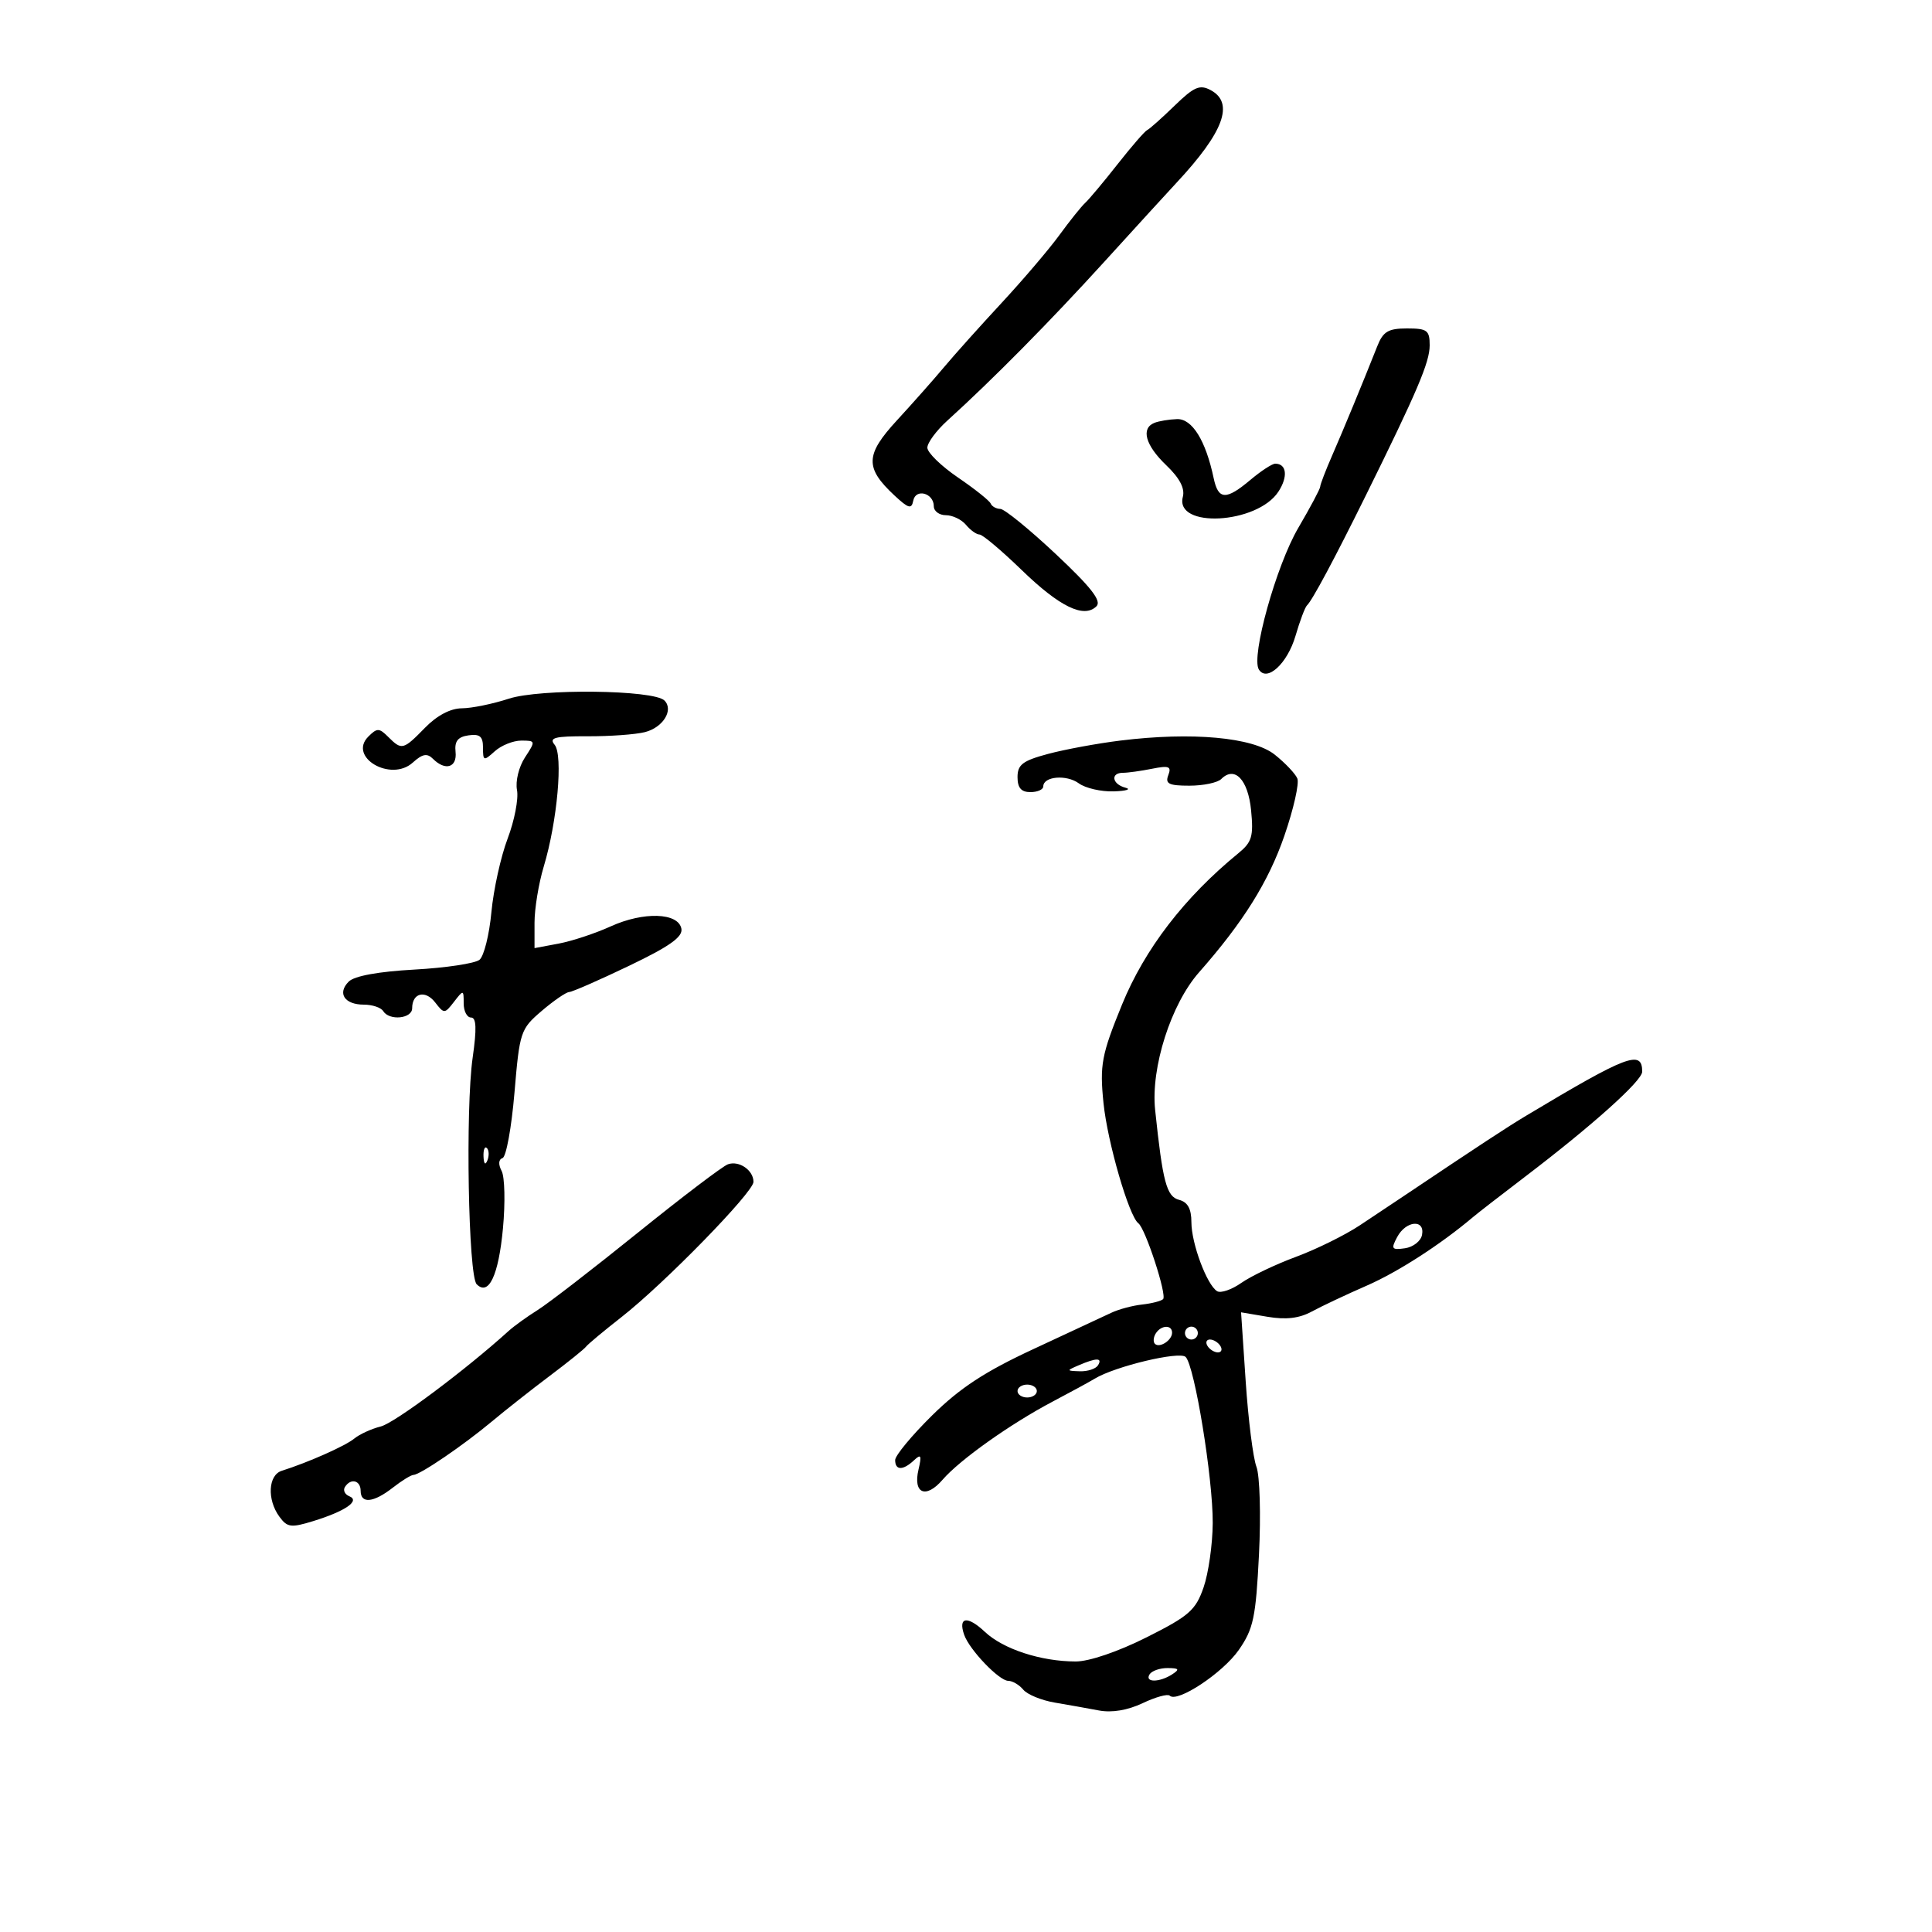 <svg xmlns="http://www.w3.org/2000/svg" width="300" height="300" viewBox="0 0 300 300" version="1.1">
	<path d="M 182.388 16.411 C 180.412 18.331, 178.495 20.037, 178.130 20.201 C 177.765 20.365, 175.696 22.750, 173.534 25.500 C 171.372 28.250, 169.111 30.950, 168.510 31.500 C 167.910 32.050, 166.107 34.300, 164.504 36.500 C 162.902 38.700, 158.870 43.433, 155.545 47.019 C 152.220 50.604, 148.188 55.104, 146.585 57.019 C 144.981 58.933, 141.692 62.647, 139.274 65.272 C 134.347 70.622, 134.280 72.638, 138.888 76.933 C 141.074 78.970, 141.549 79.101, 141.812 77.739 C 142.186 75.796, 145 76.562, 145 78.607 C 145 79.373, 145.845 80, 146.878 80 C 147.910 80, 149.315 80.675, 150 81.500 C 150.685 82.325, 151.629 83, 152.099 83 C 152.569 83, 155.522 85.487, 158.660 88.527 C 164.564 94.245, 168.333 96.067, 170.264 94.136 C 171.086 93.314, 169.421 91.179, 163.940 86.033 C 159.848 82.191, 155.975 79.037, 155.333 79.024 C 154.692 79.011, 154.017 78.636, 153.833 78.192 C 153.650 77.747, 151.363 75.926, 148.750 74.144 C 146.137 72.362, 144 70.279, 144 69.515 C 144 68.751, 145.396 66.860, 147.103 65.313 C 154.152 58.923, 163.042 49.926, 171.510 40.611 C 176.454 35.172, 181.482 29.670, 182.682 28.384 C 190.032 20.507, 191.702 15.981, 187.991 13.995 C 186.301 13.091, 185.414 13.473, 182.388 16.411 M 213.867 53.750 C 211.553 59.592, 208.627 66.677, 206.852 70.739 C 205.833 73.071, 205 75.245, 205 75.571 C 205 75.897, 203.466 78.781, 201.591 81.980 C 198.172 87.814, 194.234 101.952, 195.471 103.953 C 196.717 105.970, 199.906 103.047, 201.166 98.734 C 201.846 96.405, 202.650 94.275, 202.951 94 C 203.739 93.282, 207.211 86.797, 212.052 77 C 220.071 60.772, 222 56.241, 222 53.627 C 222 51.288, 221.614 51, 218.479 51 C 215.568 51, 214.768 51.477, 213.867 53.750 M 179.250 65.662 C 177.124 66.520, 177.861 69.150, 181.091 72.238 C 183.173 74.227, 184.016 75.832, 183.671 77.151 C 182.380 82.086, 195.201 81.395, 198.505 76.352 C 200.029 74.025, 199.803 72, 198.018 72 C 197.542 72, 195.816 73.125, 194.182 74.500 C 190.376 77.703, 189.175 77.651, 188.458 74.250 C 187.223 68.395, 185.114 64.997, 182.766 65.079 C 181.520 65.122, 179.938 65.385, 179.250 65.662 M 79 108.495 C 76.525 109.306, 73.247 109.976, 71.716 109.985 C 69.955 109.994, 67.855 111.102, 66 113 C 62.607 116.471, 62.384 116.527, 60.286 114.429 C 58.879 113.022, 58.555 113.017, 57.193 114.378 C 54.001 117.571, 60.699 121.487, 64.095 118.414 C 65.592 117.060, 66.322 116.922, 67.224 117.824 C 69.150 119.750, 70.996 119.188, 70.738 116.753 C 70.562 115.095, 71.089 114.422, 72.750 114.184 C 74.506 113.932, 75 114.350, 75 116.085 C 75 118.177, 75.109 118.211, 76.829 116.655 C 77.835 115.745, 79.686 115, 80.944 115 C 83.178 115, 83.191 115.059, 81.520 117.610 C 80.561 119.073, 80.016 121.305, 80.280 122.685 C 80.539 124.040, 79.884 127.431, 78.824 130.220 C 77.765 133.009, 76.631 138.149, 76.304 141.643 C 75.978 145.136, 75.149 148.461, 74.463 149.031 C 73.776 149.601, 69.236 150.286, 64.373 150.554 C 58.750 150.863, 55.027 151.544, 54.147 152.424 C 52.338 154.234, 53.500 156, 56.500 156 C 57.810 156, 59.160 156.450, 59.500 157 C 60.448 158.535, 64 158.187, 64 156.559 C 64 154.188, 66.032 153.670, 67.567 155.650 C 68.958 157.445, 69.044 157.443, 70.500 155.559 C 71.968 153.660, 72 153.665, 72 155.809 C 72 157.014, 72.514 158, 73.142 158 C 73.972 158, 74.041 159.710, 73.392 164.250 C 72.259 172.191, 72.721 198.121, 74.019 199.419 C 75.891 201.291, 77.419 198.041, 78.099 190.738 C 78.471 186.757, 78.379 182.749, 77.895 181.831 C 77.352 180.800, 77.407 180.031, 78.038 179.821 C 78.600 179.633, 79.431 175.071, 79.886 169.683 C 80.686 160.202, 80.822 159.792, 84.106 156.983 C 85.973 155.387, 87.900 154.063, 88.389 154.041 C 88.877 154.018, 93.069 152.182, 97.704 149.959 C 103.986 146.947, 106.048 145.483, 105.807 144.209 C 105.333 141.704, 99.928 141.528, 94.822 143.851 C 92.445 144.933, 88.813 146.135, 86.750 146.521 L 83 147.223 83 143.270 C 83 141.096, 83.644 137.179, 84.431 134.565 C 86.542 127.548, 87.461 117.260, 86.120 115.645 C 85.208 114.545, 86.137 114.307, 91.253 114.328 C 94.689 114.342, 98.688 114.053, 100.140 113.685 C 102.958 112.972, 104.645 110.245, 103.175 108.775 C 101.507 107.107, 83.861 106.903, 79 108.495 M 174 114.992 C 170.425 115.432, 165.363 116.365, 162.750 117.065 C 158.805 118.121, 158 118.732, 158 120.668 C 158 122.333, 158.572 123, 160 123 C 161.100 123, 162 122.602, 162 122.117 C 162 120.548, 165.603 120.236, 167.520 121.638 C 168.544 122.387, 170.984 122.948, 172.941 122.884 C 174.899 122.820, 175.713 122.562, 174.750 122.311 C 172.681 121.770, 172.393 120, 174.375 120 C 175.131 120, 177.164 119.717, 178.893 119.371 C 181.524 118.845, 181.934 119.008, 181.411 120.371 C 180.899 121.705, 181.494 122, 184.693 122 C 186.842 122, 189.065 121.535, 189.633 120.967 C 191.722 118.878, 193.801 121.056, 194.269 125.821 C 194.666 129.873, 194.400 130.768, 192.282 132.500 C 183.911 139.346, 177.750 147.363, 174.223 156 C 171.044 163.785, 170.747 165.365, 171.352 171.296 C 171.972 177.367, 175.306 188.859, 176.765 189.950 C 177.863 190.772, 181.233 201.101, 180.607 201.727 C 180.309 202.024, 178.840 202.402, 177.343 202.567 C 175.845 202.731, 173.693 203.308, 172.560 203.849 C 171.427 204.389, 166 206.919, 160.500 209.470 C 152.963 212.967, 149.084 215.504, 144.750 219.773 C 141.588 222.889, 139 226.014, 139 226.719 C 139 228.344, 140.220 228.357, 141.929 226.750 C 143.021 225.723, 143.145 225.979, 142.625 228.189 C 141.745 231.928, 143.764 232.785, 146.361 229.775 C 149.034 226.676, 156.932 221.072, 163.500 217.614 C 166.250 216.167, 169.175 214.573, 170 214.073 C 173.159 212.159, 183.170 209.770, 184.107 210.707 C 185.504 212.104, 188.353 229.582, 188.312 236.500 C 188.292 239.800, 187.651 244.300, 186.888 246.500 C 185.660 250.039, 184.638 250.932, 178.029 254.250 C 173.599 256.473, 169.122 257.998, 167.029 257.994 C 161.631 257.986, 155.778 256.076, 152.931 253.393 C 150.230 250.848, 148.740 251.059, 149.715 253.848 C 150.533 256.185, 155.144 261, 156.565 261 C 157.219 261, 158.267 261.617, 158.892 262.370 C 159.518 263.124, 161.710 264.026, 163.765 264.374 C 165.819 264.722, 168.914 265.275, 170.643 265.601 C 172.649 265.981, 175.103 265.570, 177.429 264.467 C 179.432 263.516, 181.325 262.992, 181.635 263.301 C 182.797 264.464, 189.890 259.766, 192.366 256.193 C 194.635 252.919, 195.004 251.170, 195.495 241.372 C 195.801 235.247, 195.625 229.144, 195.101 227.766 C 194.579 226.393, 193.828 220.433, 193.432 214.522 L 192.712 203.776 196.815 204.469 C 199.695 204.955, 201.749 204.711, 203.709 203.648 C 205.244 202.815, 209.073 201.010, 212.219 199.636 C 217.082 197.513, 223.721 193.227, 228.788 188.940 C 229.497 188.340, 233.097 185.550, 236.788 182.739 C 247.254 174.769, 255 167.824, 255 166.409 C 255 162.955, 252.694 163.829, 237 173.235 C 234 175.033, 230.005 177.656, 217.557 186 C 216.326 186.825, 213.445 188.745, 211.154 190.266 C 208.863 191.788, 204.404 193.989, 201.244 195.158 C 198.085 196.327, 194.266 198.148, 192.757 199.205 C 191.248 200.262, 189.554 200.842, 188.992 200.495 C 187.398 199.510, 185 193.075, 185 189.784 C 185 187.704, 184.429 186.663, 183.096 186.315 C 181.141 185.804, 180.549 183.582, 179.367 172.331 C 178.680 165.784, 181.825 155.933, 186.183 150.988 C 193.051 143.194, 196.970 136.922, 199.436 129.778 C 200.865 125.638, 201.770 121.633, 201.448 120.876 C 201.127 120.119, 199.543 118.453, 197.930 117.173 C 194.541 114.484, 185.101 113.623, 174 114.992 M 75.079 179.583 C 75.127 180.748, 75.364 180.985, 75.683 180.188 C 75.972 179.466, 75.936 178.603, 75.604 178.271 C 75.272 177.939, 75.036 178.529, 75.079 179.583 M 113.031 180.791 C 112.223 181.078, 105.923 185.862, 99.031 191.423 C 92.139 196.983, 85.150 202.379, 83.500 203.413 C 81.850 204.448, 79.825 205.906, 79 206.654 C 72.294 212.732, 61.274 220.965, 59.127 221.500 C 57.682 221.861, 55.825 222.711, 55 223.390 C 53.612 224.533, 47.873 227.080, 43.750 228.384 C 41.642 229.050, 41.444 232.857, 43.379 235.503 C 44.606 237.182, 45.183 237.258, 48.629 236.198 C 53.613 234.664, 55.975 233.040, 54.244 232.338 C 53.553 232.058, 53.242 231.418, 53.553 230.915 C 54.443 229.474, 56 229.847, 56 231.500 C 56 233.547, 57.999 233.347, 61 231 C 62.375 229.924, 63.818 229.034, 64.206 229.022 C 65.253 228.989, 71.953 224.423, 76.370 220.733 C 78.498 218.955, 82.548 215.764, 85.370 213.643 C 88.191 211.521, 90.725 209.481, 91 209.109 C 91.275 208.737, 93.750 206.672, 96.500 204.520 C 103.141 199.325, 117 185.128, 117 183.520 C 117 181.711, 114.766 180.174, 113.031 180.791 M 216.957 192.080 C 215.966 193.933, 216.097 194.124, 218.162 193.830 C 219.437 193.648, 220.630 192.713, 220.813 191.750 C 221.285 189.274, 218.323 189.527, 216.957 192.080 M 179.459 207.067 C 179.096 207.653, 179.040 208.373, 179.333 208.667 C 180.050 209.383, 182 208.121, 182 206.941 C 182 205.663, 180.274 205.748, 179.459 207.067 M 184 207 C 184 207.550, 184.450 208, 185 208 C 185.550 208, 186 207.550, 186 207 C 186 206.450, 185.550 206, 185 206 C 184.450 206, 184 206.450, 184 207 M 187.500 209 C 187.840 209.550, 188.568 210, 189.118 210 C 189.668 210, 189.840 209.550, 189.500 209 C 189.160 208.450, 188.432 208, 187.882 208 C 187.332 208, 187.160 208.450, 187.500 209 M 167.500 212 C 165.572 212.829, 165.579 212.862, 167.691 212.930 C 168.896 212.968, 170.160 212.550, 170.500 212 C 171.231 210.817, 170.252 210.817, 167.500 212 M 158 216 C 158 216.550, 158.675 217, 159.500 217 C 160.325 217, 161 216.550, 161 216 C 161 215.450, 160.325 215, 159.500 215 C 158.675 215, 158 215.450, 158 216 M 178.500 260 C 177.713 261.273, 180.030 261.273, 182 260 C 183.219 259.212, 183.090 259.028, 181.309 259.015 C 180.104 259.007, 178.840 259.450, 178.500 260" stroke="none" fill="black" fill-rule="evenodd"/>
</svg>